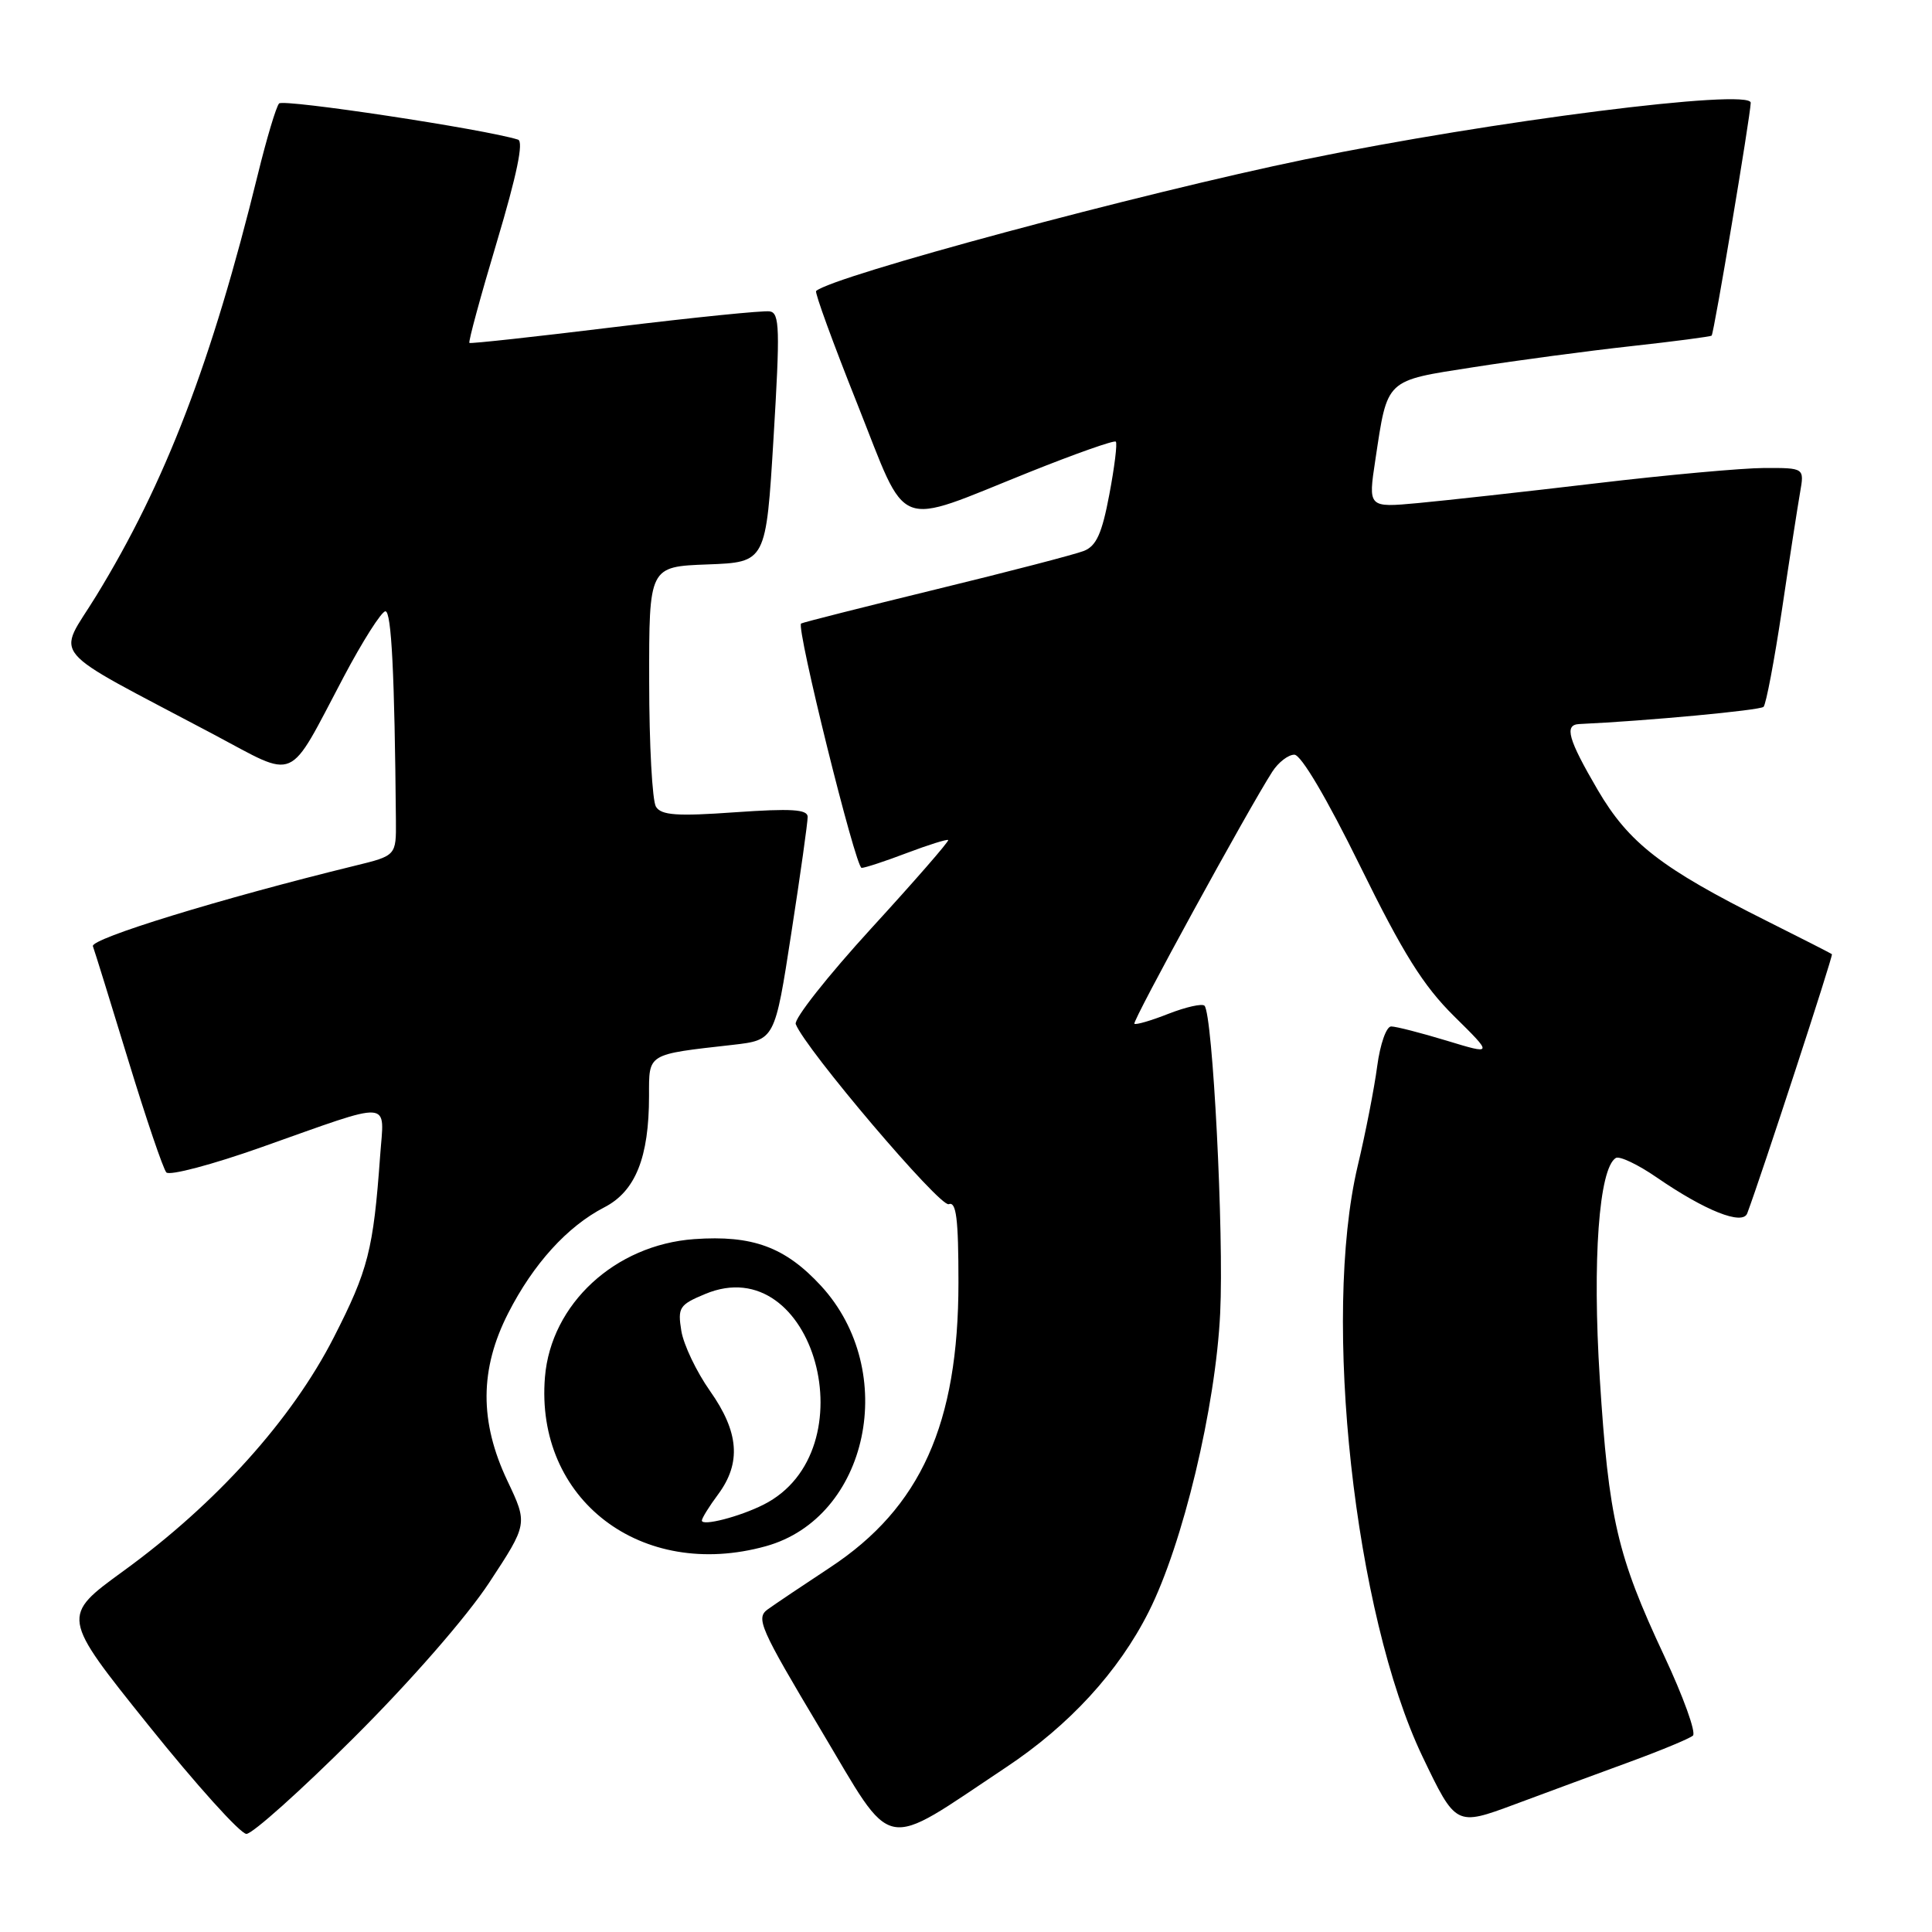 <?xml version="1.0" encoding="UTF-8" standalone="no"?>
<!DOCTYPE svg PUBLIC "-//W3C//DTD SVG 1.1//EN" "http://www.w3.org/Graphics/SVG/1.1/DTD/svg11.dtd" >
<svg xmlns="http://www.w3.org/2000/svg" xmlns:xlink="http://www.w3.org/1999/xlink" version="1.1" viewBox="0 0 256 256">
 <g >
 <path fill="currentColor"
d=" M 133.32 234.17 C 141.69 228.61 148.22 221.50 152.21 213.57 C 156.73 204.62 161.08 186.47 161.68 174.00 C 162.19 163.56 160.69 134.36 159.60 133.26 C 159.28 132.95 157.14 133.43 154.83 134.33 C 152.53 135.24 150.50 135.83 150.31 135.65 C 150.00 135.34 165.42 107.17 168.59 102.25 C 169.39 101.01 170.70 100.00 171.51 100.00 C 172.40 100.00 175.81 105.78 180.22 114.75 C 185.92 126.35 188.58 130.60 192.66 134.64 C 197.86 139.77 197.86 139.77 191.68 137.89 C 188.28 136.86 184.98 136.01 184.34 136.01 C 183.70 136.00 182.88 138.34 182.49 141.25 C 182.11 144.14 180.95 150.10 179.90 154.50 C 175.15 174.61 179.46 213.87 188.48 232.74 C 192.91 241.98 192.91 241.98 200.70 239.09 C 204.99 237.49 211.88 234.95 216.00 233.44 C 220.12 231.93 223.87 230.37 224.32 229.98 C 224.77 229.59 223.05 224.82 220.50 219.38 C 214.29 206.12 213.16 201.27 211.98 182.67 C 210.98 166.99 211.87 154.82 214.10 153.44 C 214.58 153.14 217.02 154.29 219.50 156.00 C 225.95 160.44 230.91 162.41 231.52 160.77 C 233.41 155.73 242.93 126.60 242.74 126.44 C 242.61 126.32 238.73 124.35 234.12 122.04 C 220.11 115.03 215.83 111.71 211.70 104.66 C 207.77 97.93 207.24 96.04 209.25 95.94 C 218.18 95.53 233.21 94.12 233.68 93.66 C 234.01 93.32 235.11 87.53 236.12 80.78 C 237.12 74.02 238.21 67.04 238.52 65.25 C 239.09 62.00 239.09 62.00 233.80 62.01 C 230.88 62.02 220.85 62.93 211.50 64.04 C 202.15 65.15 191.53 66.32 187.89 66.66 C 181.28 67.27 181.28 67.27 182.24 60.94 C 183.88 50.09 183.46 50.49 195.28 48.65 C 201.03 47.75 210.40 46.50 216.11 45.87 C 221.83 45.24 226.64 44.61 226.80 44.47 C 227.10 44.24 231.93 15.41 231.98 13.62 C 232.03 11.67 197.61 16.04 173.03 21.10 C 151.13 25.61 110.25 36.61 108.14 38.56 C 107.93 38.74 110.39 45.48 113.60 53.53 C 120.41 70.65 118.30 69.81 136.42 62.55 C 142.49 60.12 147.64 58.30 147.85 58.52 C 148.07 58.73 147.68 61.89 146.99 65.53 C 146.02 70.69 145.27 72.35 143.62 73.00 C 142.45 73.46 133.62 75.76 124.00 78.10 C 114.38 80.45 106.34 82.48 106.15 82.62 C 105.47 83.11 113.37 115.00 114.17 115.00 C 114.61 115.00 117.32 114.11 120.18 113.02 C 123.04 111.94 125.50 111.17 125.64 111.31 C 125.79 111.46 121.20 116.73 115.44 123.02 C 109.68 129.32 105.18 135.02 105.44 135.70 C 106.70 138.98 124.56 160.00 125.71 159.56 C 126.71 159.17 127.00 161.46 127.00 169.93 C 127.00 188.67 122.00 199.78 110.00 207.69 C 106.42 210.05 102.71 212.54 101.74 213.24 C 100.12 214.40 100.68 215.69 108.74 229.18 C 118.61 245.72 116.57 245.31 133.32 234.17 Z  M 46.89 230.25 C 54.40 222.77 61.81 214.28 64.82 209.71 C 69.94 201.92 69.94 201.92 67.23 196.21 C 63.52 188.38 63.55 181.42 67.34 174.00 C 70.67 167.47 75.17 162.51 80.07 159.98 C 84.20 157.86 86.00 153.37 86.00 145.21 C 86.00 139.54 85.66 139.74 97.08 138.45 C 102.67 137.81 102.67 137.81 104.85 123.66 C 106.06 115.87 107.03 108.93 107.02 108.23 C 107.00 107.24 104.85 107.11 97.40 107.63 C 89.71 108.18 87.63 108.03 86.92 106.90 C 86.43 106.13 86.02 98.66 86.02 90.29 C 86.00 75.08 86.00 75.08 93.75 74.79 C 101.50 74.50 101.50 74.50 102.50 58.00 C 103.37 43.59 103.31 41.47 102.00 41.26 C 101.17 41.12 91.95 42.06 81.50 43.33 C 71.05 44.61 62.36 45.56 62.20 45.44 C 62.03 45.32 63.67 39.29 65.84 32.04 C 68.49 23.17 69.41 18.74 68.64 18.50 C 64.21 17.11 37.54 13.08 36.98 13.71 C 36.59 14.14 35.33 18.36 34.17 23.09 C 28.06 47.98 21.92 63.99 12.74 78.97 C 7.56 87.43 5.82 85.39 28.23 97.27 C 39.57 103.28 37.99 103.97 45.51 89.75 C 48.05 84.94 50.56 81.00 51.07 81.00 C 51.87 81.00 52.29 89.29 52.46 108.69 C 52.50 113.38 52.50 113.38 47.00 114.72 C 29.27 119.06 11.93 124.39 12.31 125.38 C 12.54 126.00 14.65 132.80 17.00 140.50 C 19.35 148.20 21.62 154.88 22.04 155.35 C 22.46 155.82 28.14 154.32 34.65 152.01 C 52.34 145.75 50.91 145.65 50.37 153.15 C 49.47 165.63 48.79 168.28 44.23 177.21 C 38.67 188.10 28.64 199.24 16.39 208.14 C 8.09 214.17 8.09 214.17 19.65 228.58 C 26.01 236.51 31.86 243.00 32.65 243.00 C 33.45 243.00 39.86 237.26 46.89 230.25 Z  M 101.48 204.88 C 115.10 201.10 119.20 181.69 108.78 170.37 C 104.03 165.23 99.71 163.64 91.98 164.19 C 81.49 164.95 73.01 172.79 72.21 182.46 C 70.87 198.68 84.96 209.47 101.48 204.88 Z  M 93.00 201.48 C 93.00 201.17 93.97 199.60 95.17 197.99 C 98.24 193.83 97.92 189.75 94.08 184.31 C 92.29 181.77 90.58 178.19 90.28 176.35 C 89.78 173.25 90.01 172.89 93.44 171.46 C 107.86 165.44 115.28 192.28 101.16 199.38 C 97.98 200.98 93.00 202.26 93.00 201.48 Z "/>
</g>
</svg>